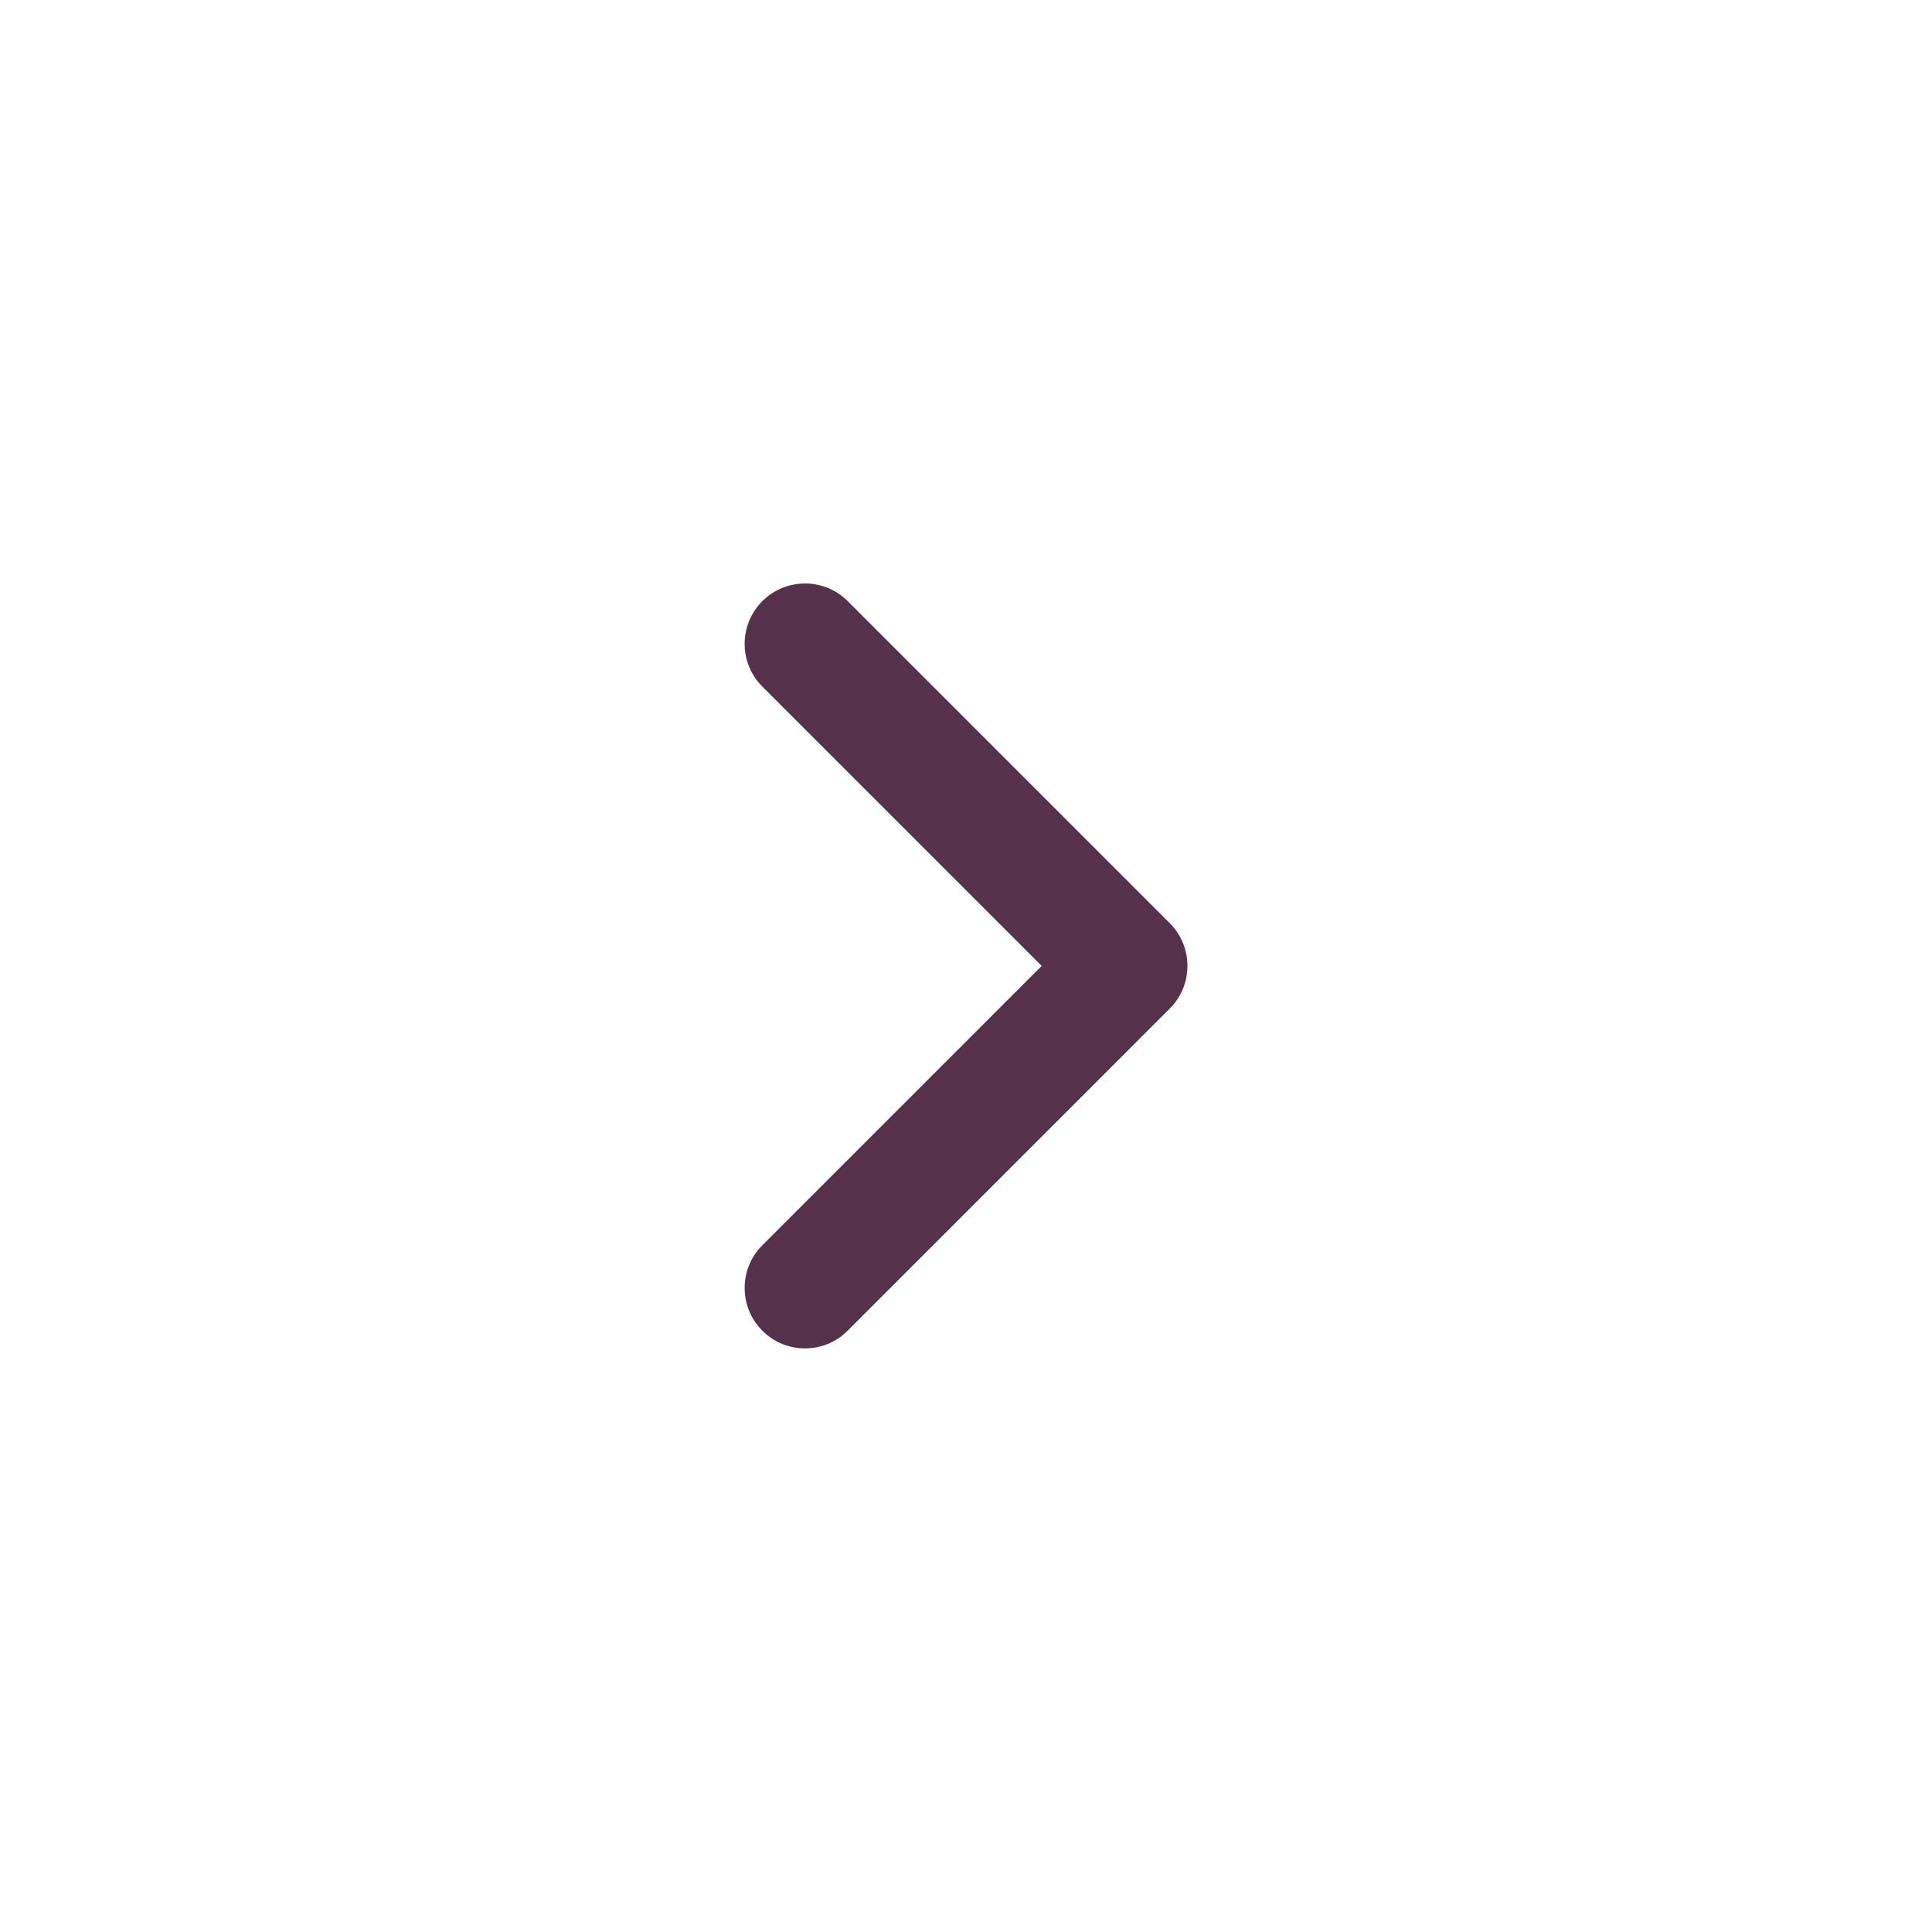 <svg width="24" height="24" viewBox="0 0 24 24" fill="none" xmlns="http://www.w3.org/2000/svg">
<path d="M10 16.75C9.808 16.75 9.616 16.677 9.47 16.53C9.177 16.237 9.177 15.762 9.47 15.469L12.94 11.999L9.47 8.529C9.177 8.236 9.177 7.761 9.47 7.468C9.763 7.175 10.238 7.175 10.531 7.468L14.531 11.468C14.824 11.761 14.824 12.236 14.531 12.529L10.531 16.529C10.384 16.677 10.192 16.75 10 16.75Z" fill="#55314C"/>
</svg>
